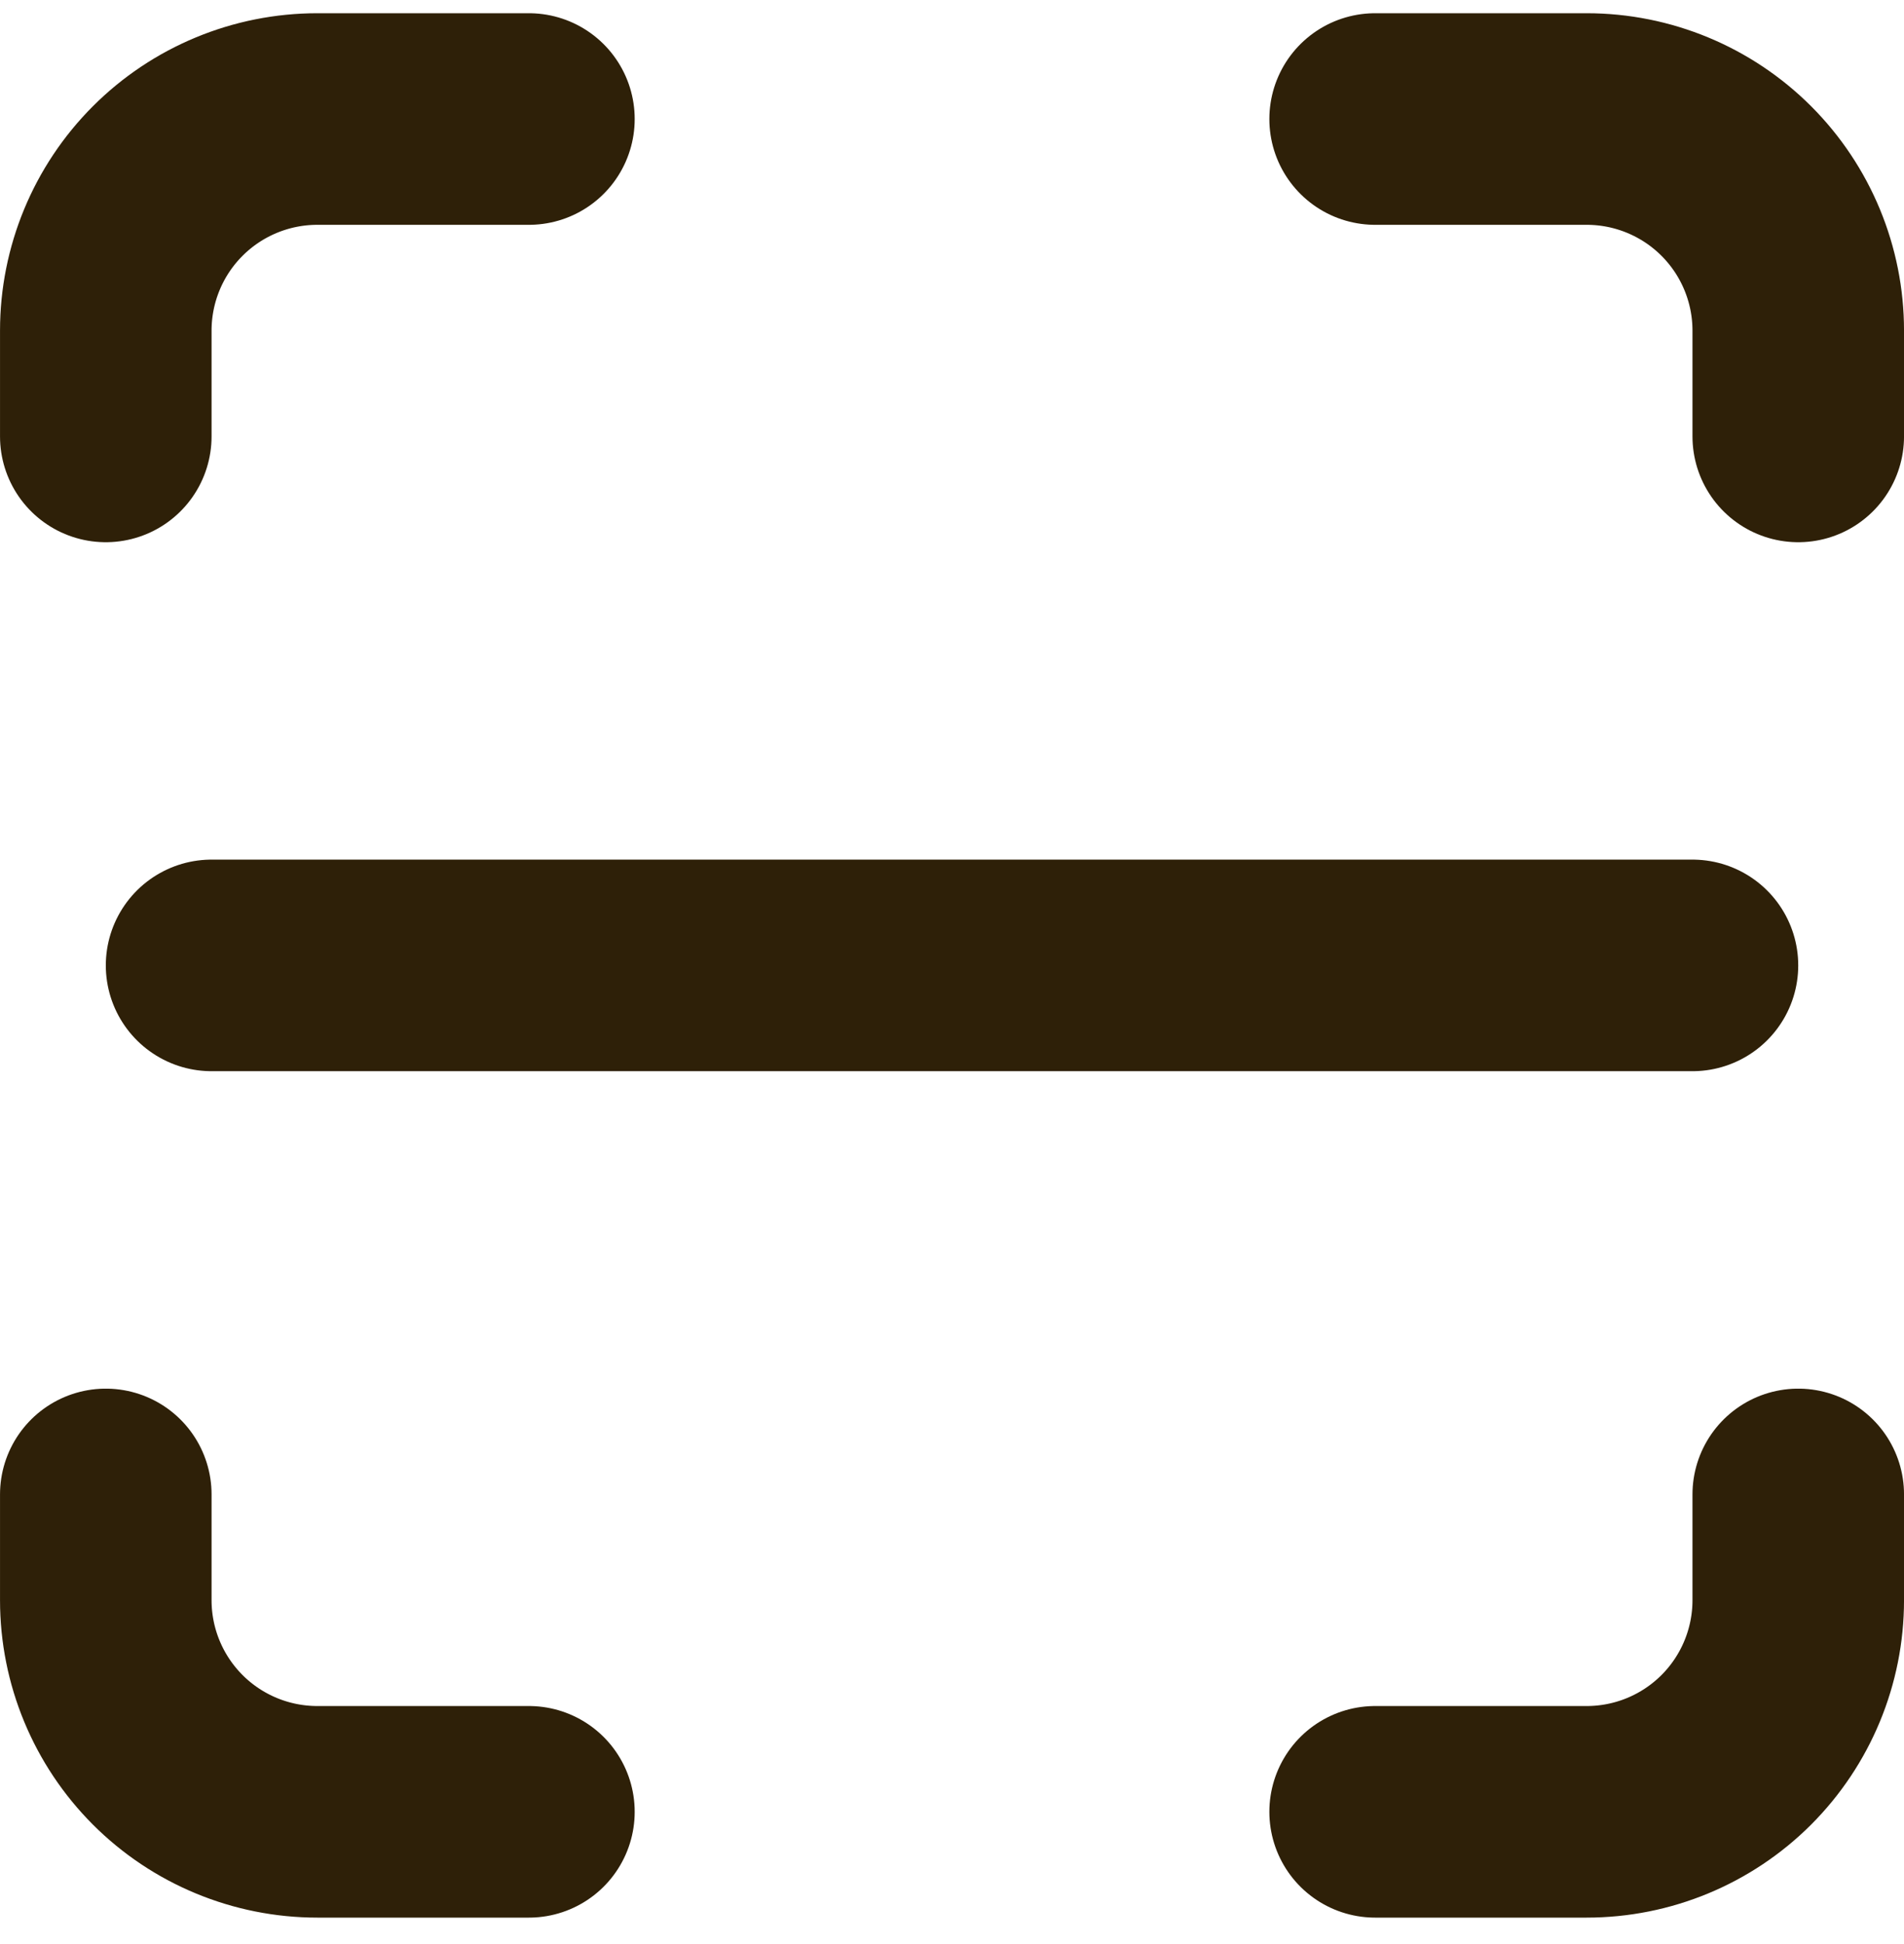 <svg width="48" height="49" viewBox="0 0 48 49" fill="none" xmlns="http://www.w3.org/2000/svg">
<path d="M2.667 11V8.333C2.667 6.919 3.229 5.562 4.229 4.562C5.229 3.562 6.586 3 8 3H13.334M2.667 37.667V40.333C2.667 41.748 3.229 43.104 4.229 44.105C5.229 45.105 6.586 45.667 8 45.667H13.334M34.667 3H40C41.415 3 42.771 3.562 43.772 4.562C44.772 5.562 45.334 6.919 45.334 8.333V11M34.667 45.667H40C41.415 45.667 42.771 45.105 43.772 44.105C44.772 43.104 45.334 41.748 45.334 40.333V37.667M5.334 24.333H42.667" stroke="#2E2008" stroke-width="5.333" stroke-linecap="round" stroke-linejoin="round"/>
</svg>
